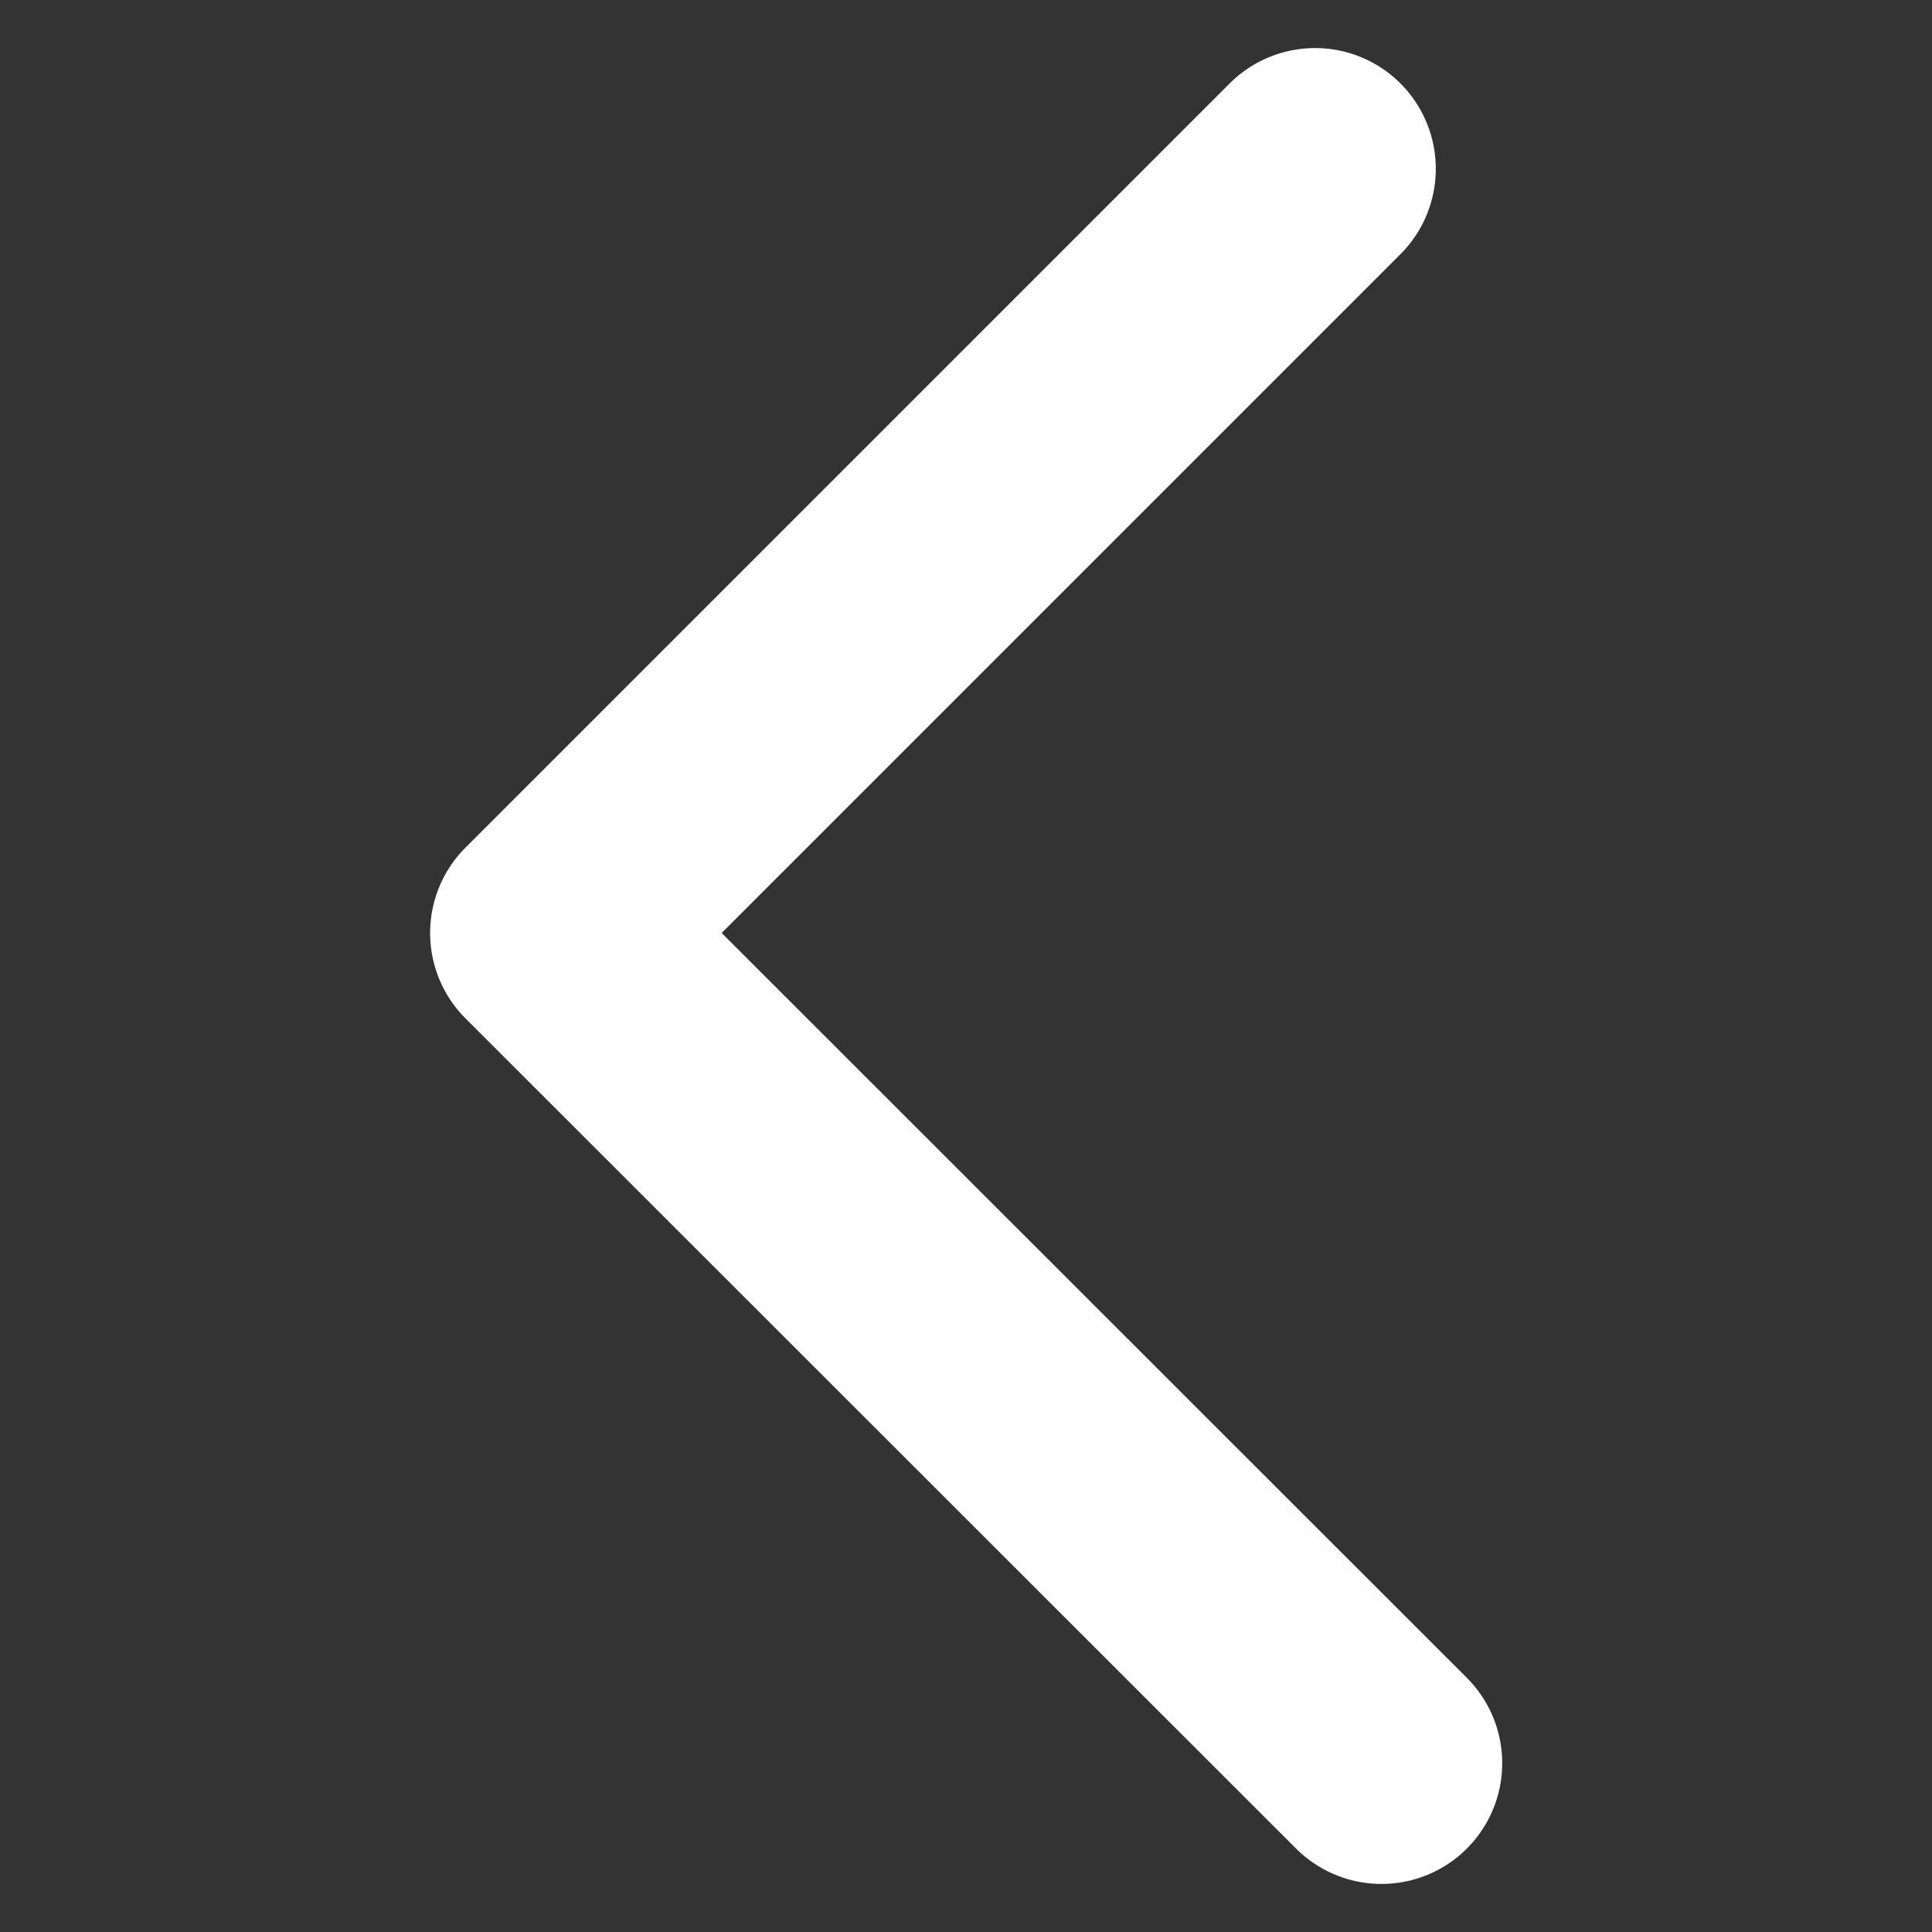 <svg xmlns="http://www.w3.org/2000/svg" xmlns:xlink="http://www.w3.org/1999/xlink" width="24" height="24" viewBox="0 0 24 24"><rect x="0" y="0" width="24" height="24" fill="#333333" stroke="none"/><defs><clipPath id="a"><rect width="24" height="24" transform="translate(655 -820)" fill="#fff"/></clipPath></defs><g transform="translate(-655 820)" clip-path="url(#a)"><path d="M163.375,80.761l-9.493,9.493L164.2,100.567" transform="translate(507.961 -898.664)" fill="none" stroke="#fff" stroke-linecap="round" stroke-linejoin="round" stroke-miterlimit="10" stroke-width="3"/></g></svg>